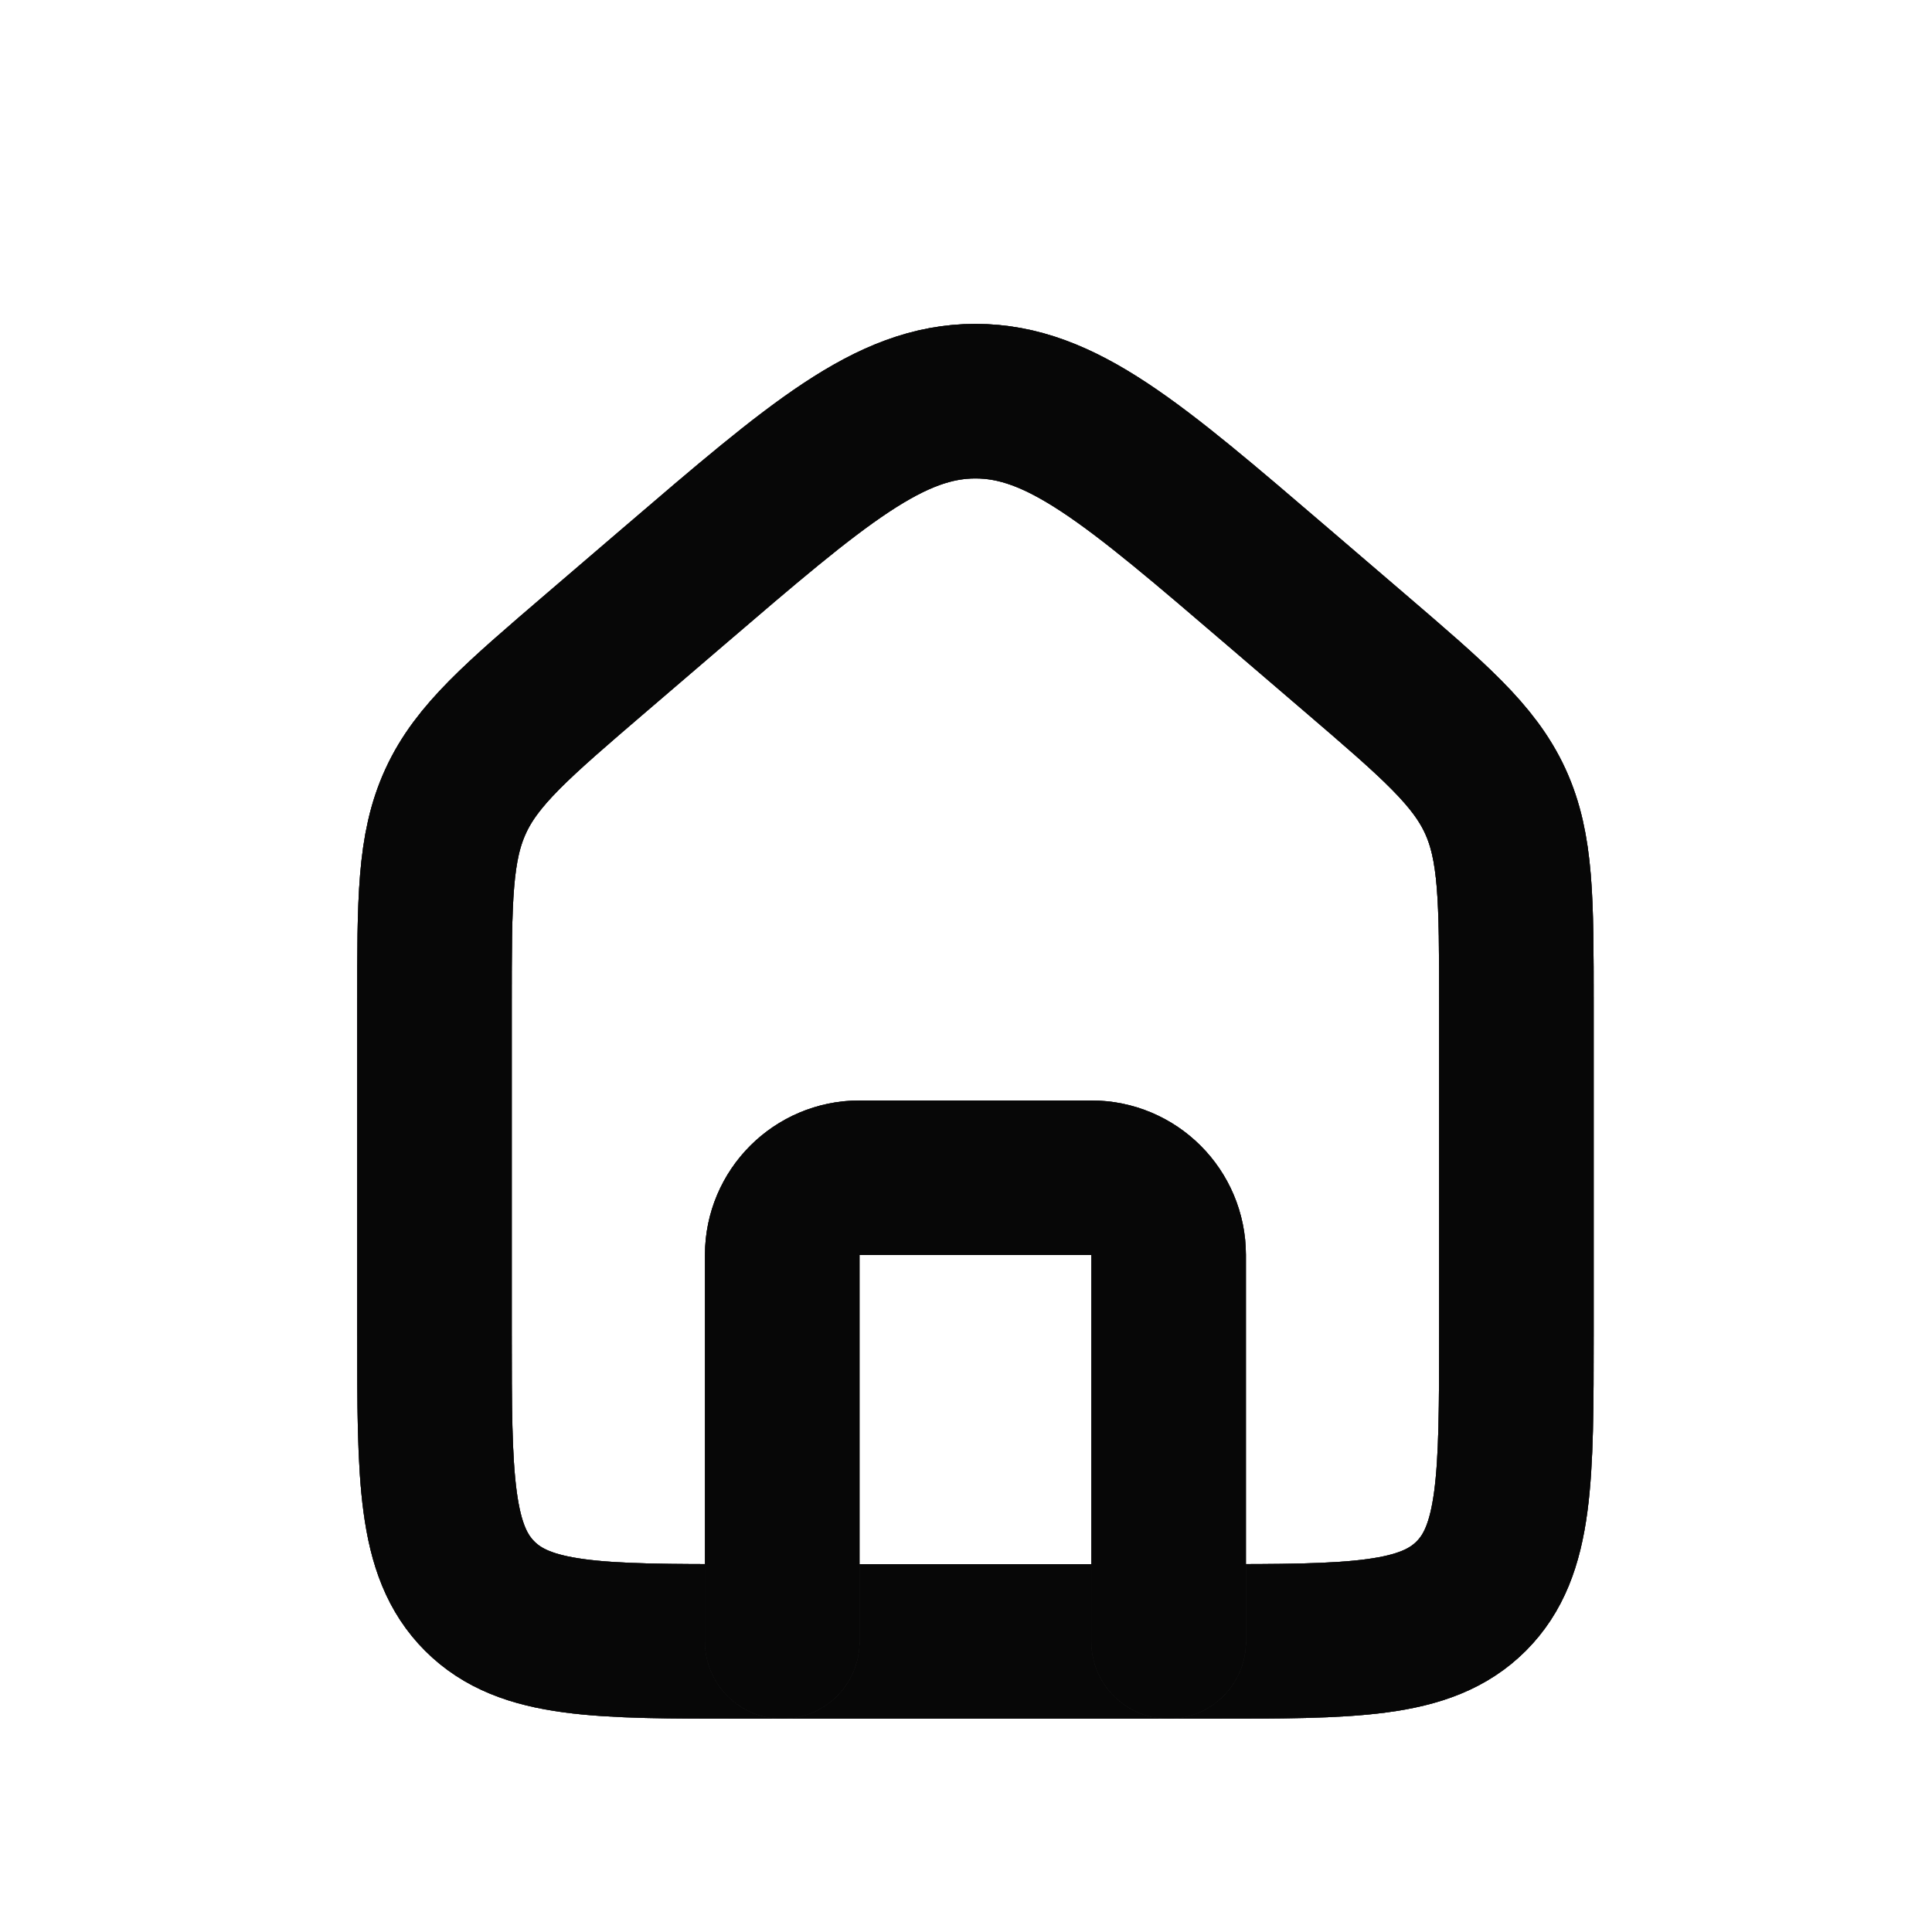 <svg width="25" height="25" viewBox="0 0 25 25" fill="none" xmlns="http://www.w3.org/2000/svg">
<path d="M5.622 13C5.622 11.642 5.622 10.963 5.897 10.366C6.171 9.77 6.687 9.328 7.718 8.444L8.718 7.587C10.581 5.99 11.512 5.191 12.622 5.191C13.732 5.191 14.664 5.99 16.527 7.587L17.527 8.444C18.558 9.328 19.073 9.77 19.348 10.366C19.622 10.963 19.622 11.642 19.622 13V17.24C19.622 19.126 19.622 20.069 19.037 20.654C18.451 21.24 17.508 21.24 15.622 21.24H9.622C7.737 21.24 6.794 21.24 6.208 20.654C5.622 20.069 5.622 19.126 5.622 17.24V13Z" stroke="#424142" stroke-width="2"/>
<path d="M5.622 13C5.622 11.642 5.622 10.963 5.897 10.366C6.171 9.77 6.687 9.328 7.718 8.444L8.718 7.587C10.581 5.99 11.512 5.191 12.622 5.191C13.732 5.191 14.664 5.99 16.527 7.587L17.527 8.444C18.558 9.328 19.073 9.77 19.348 10.366C19.622 10.963 19.622 11.642 19.622 13V17.24C19.622 19.126 19.622 20.069 19.037 20.654C18.451 21.24 17.508 21.24 15.622 21.24H9.622C7.737 21.24 6.794 21.24 6.208 20.654C5.622 20.069 5.622 19.126 5.622 17.24V13Z" stroke="black" stroke-opacity="0.2" stroke-width="2"/>
<path d="M5.622 13C5.622 11.642 5.622 10.963 5.897 10.366C6.171 9.77 6.687 9.328 7.718 8.444L8.718 7.587C10.581 5.99 11.512 5.191 12.622 5.191C13.732 5.191 14.664 5.99 16.527 7.587L17.527 8.444C18.558 9.328 19.073 9.77 19.348 10.366C19.622 10.963 19.622 11.642 19.622 13V17.24C19.622 19.126 19.622 20.069 19.037 20.654C18.451 21.24 17.508 21.24 15.622 21.24H9.622C7.737 21.24 6.794 21.24 6.208 20.654C5.622 20.069 5.622 19.126 5.622 17.24V13Z" stroke="black" stroke-opacity="0.2" stroke-width="2"/>
<path d="M5.622 13C5.622 11.642 5.622 10.963 5.897 10.366C6.171 9.77 6.687 9.328 7.718 8.444L8.718 7.587C10.581 5.99 11.512 5.191 12.622 5.191C13.732 5.191 14.664 5.99 16.527 7.587L17.527 8.444C18.558 9.328 19.073 9.77 19.348 10.366C19.622 10.963 19.622 11.642 19.622 13V17.24C19.622 19.126 19.622 20.069 19.037 20.654C18.451 21.24 17.508 21.24 15.622 21.24H9.622C7.737 21.24 6.794 21.24 6.208 20.654C5.622 20.069 5.622 19.126 5.622 17.24V13Z" stroke="black" stroke-opacity="0.2" stroke-width="2"/>
<path d="M5.622 13C5.622 11.642 5.622 10.963 5.897 10.366C6.171 9.77 6.687 9.328 7.718 8.444L8.718 7.587C10.581 5.99 11.512 5.191 12.622 5.191C13.732 5.191 14.664 5.99 16.527 7.587L17.527 8.444C18.558 9.328 19.073 9.77 19.348 10.366C19.622 10.963 19.622 11.642 19.622 13V17.24C19.622 19.126 19.622 20.069 19.037 20.654C18.451 21.24 17.508 21.24 15.622 21.24H9.622C7.737 21.24 6.794 21.24 6.208 20.654C5.622 20.069 5.622 19.126 5.622 17.24V13Z" stroke="black" stroke-opacity="0.2" stroke-width="2"/>
<path d="M5.622 13C5.622 11.642 5.622 10.963 5.897 10.366C6.171 9.77 6.687 9.328 7.718 8.444L8.718 7.587C10.581 5.99 11.512 5.191 12.622 5.191C13.732 5.191 14.664 5.99 16.527 7.587L17.527 8.444C18.558 9.328 19.073 9.77 19.348 10.366C19.622 10.963 19.622 11.642 19.622 13V17.24C19.622 19.126 19.622 20.069 19.037 20.654C18.451 21.24 17.508 21.24 15.622 21.24H9.622C7.737 21.24 6.794 21.24 6.208 20.654C5.622 20.069 5.622 19.126 5.622 17.24V13Z" stroke="black" stroke-opacity="0.2" stroke-width="2"/>
<path d="M5.622 13C5.622 11.642 5.622 10.963 5.897 10.366C6.171 9.77 6.687 9.328 7.718 8.444L8.718 7.587C10.581 5.99 11.512 5.191 12.622 5.191C13.732 5.191 14.664 5.99 16.527 7.587L17.527 8.444C18.558 9.328 19.073 9.77 19.348 10.366C19.622 10.963 19.622 11.642 19.622 13V17.24C19.622 19.126 19.622 20.069 19.037 20.654C18.451 21.24 17.508 21.24 15.622 21.24H9.622C7.737 21.24 6.794 21.24 6.208 20.654C5.622 20.069 5.622 19.126 5.622 17.24V13Z" stroke="black" stroke-opacity="0.2" stroke-width="2"/>
<path d="M5.622 13C5.622 11.642 5.622 10.963 5.897 10.366C6.171 9.77 6.687 9.328 7.718 8.444L8.718 7.587C10.581 5.99 11.512 5.191 12.622 5.191C13.732 5.191 14.664 5.99 16.527 7.587L17.527 8.444C18.558 9.328 19.073 9.77 19.348 10.366C19.622 10.963 19.622 11.642 19.622 13V17.24C19.622 19.126 19.622 20.069 19.037 20.654C18.451 21.24 17.508 21.24 15.622 21.24H9.622C7.737 21.24 6.794 21.24 6.208 20.654C5.622 20.069 5.622 19.126 5.622 17.24V13Z" stroke="black" stroke-opacity="0.2" stroke-width="2"/>
<path d="M5.622 13C5.622 11.642 5.622 10.963 5.897 10.366C6.171 9.77 6.687 9.328 7.718 8.444L8.718 7.587C10.581 5.99 11.512 5.191 12.622 5.191C13.732 5.191 14.664 5.99 16.527 7.587L17.527 8.444C18.558 9.328 19.073 9.77 19.348 10.366C19.622 10.963 19.622 11.642 19.622 13V17.24C19.622 19.126 19.622 20.069 19.037 20.654C18.451 21.24 17.508 21.24 15.622 21.24H9.622C7.737 21.24 6.794 21.24 6.208 20.654C5.622 20.069 5.622 19.126 5.622 17.24V13Z" stroke="black" stroke-opacity="0.2" stroke-width="2"/>
<path d="M5.622 13C5.622 11.642 5.622 10.963 5.897 10.366C6.171 9.77 6.687 9.328 7.718 8.444L8.718 7.587C10.581 5.99 11.512 5.191 12.622 5.191C13.732 5.191 14.664 5.99 16.527 7.587L17.527 8.444C18.558 9.328 19.073 9.77 19.348 10.366C19.622 10.963 19.622 11.642 19.622 13V17.24C19.622 19.126 19.622 20.069 19.037 20.654C18.451 21.24 17.508 21.24 15.622 21.24H9.622C7.737 21.24 6.794 21.24 6.208 20.654C5.622 20.069 5.622 19.126 5.622 17.24V13Z" stroke="black" stroke-opacity="0.2" stroke-width="2"/>
<path d="M5.622 13C5.622 11.642 5.622 10.963 5.897 10.366C6.171 9.77 6.687 9.328 7.718 8.444L8.718 7.587C10.581 5.99 11.512 5.191 12.622 5.191C13.732 5.191 14.664 5.99 16.527 7.587L17.527 8.444C18.558 9.328 19.073 9.77 19.348 10.366C19.622 10.963 19.622 11.642 19.622 13V17.24C19.622 19.126 19.622 20.069 19.037 20.654C18.451 21.24 17.508 21.24 15.622 21.24H9.622C7.737 21.24 6.794 21.24 6.208 20.654C5.622 20.069 5.622 19.126 5.622 17.24V13Z" stroke="black" stroke-opacity="0.2" stroke-width="2"/>
<path d="M15.122 21.24V16.24C15.122 15.688 14.675 15.24 14.122 15.24H11.122C10.57 15.24 10.122 15.688 10.122 16.24V21.24" stroke="#424142" stroke-width="2" stroke-linecap="round" stroke-linejoin="round"/>
<path d="M15.122 21.24V16.24C15.122 15.688 14.675 15.24 14.122 15.24H11.122C10.57 15.24 10.122 15.688 10.122 16.24V21.24" stroke="black" stroke-opacity="0.2" stroke-width="2" stroke-linecap="round" stroke-linejoin="round"/>
<path d="M15.122 21.24V16.24C15.122 15.688 14.675 15.24 14.122 15.24H11.122C10.57 15.24 10.122 15.688 10.122 16.24V21.24" stroke="black" stroke-opacity="0.2" stroke-width="2" stroke-linecap="round" stroke-linejoin="round"/>
<path d="M15.122 21.24V16.24C15.122 15.688 14.675 15.24 14.122 15.24H11.122C10.57 15.24 10.122 15.688 10.122 16.24V21.24" stroke="black" stroke-opacity="0.2" stroke-width="2" stroke-linecap="round" stroke-linejoin="round"/>
<path d="M15.122 21.24V16.24C15.122 15.688 14.675 15.24 14.122 15.24H11.122C10.57 15.24 10.122 15.688 10.122 16.24V21.24" stroke="black" stroke-opacity="0.2" stroke-width="2" stroke-linecap="round" stroke-linejoin="round"/>
<path d="M15.122 21.24V16.24C15.122 15.688 14.675 15.24 14.122 15.24H11.122C10.57 15.24 10.122 15.688 10.122 16.24V21.24" stroke="black" stroke-opacity="0.2" stroke-width="2" stroke-linecap="round" stroke-linejoin="round"/>
<path d="M15.122 21.24V16.24C15.122 15.688 14.675 15.24 14.122 15.24H11.122C10.57 15.24 10.122 15.688 10.122 16.24V21.24" stroke="black" stroke-opacity="0.2" stroke-width="2" stroke-linecap="round" stroke-linejoin="round"/>
<path d="M15.122 21.24V16.24C15.122 15.688 14.675 15.24 14.122 15.24H11.122C10.57 15.24 10.122 15.688 10.122 16.24V21.24" stroke="black" stroke-opacity="0.2" stroke-width="2" stroke-linecap="round" stroke-linejoin="round"/>
<path d="M15.122 21.24V16.24C15.122 15.688 14.675 15.24 14.122 15.24H11.122C10.57 15.24 10.122 15.688 10.122 16.24V21.24" stroke="black" stroke-opacity="0.2" stroke-width="2" stroke-linecap="round" stroke-linejoin="round"/>
<path d="M15.122 21.24V16.24C15.122 15.688 14.675 15.24 14.122 15.24H11.122C10.57 15.24 10.122 15.688 10.122 16.24V21.24" stroke="black" stroke-opacity="0.2" stroke-width="2" stroke-linecap="round" stroke-linejoin="round"/>
<path d="M15.122 21.24V16.24C15.122 15.688 14.675 15.24 14.122 15.24H11.122C10.57 15.24 10.122 15.688 10.122 16.24V21.24" stroke="black" stroke-opacity="0.2" stroke-width="2" stroke-linecap="round" stroke-linejoin="round"/>
</svg>

